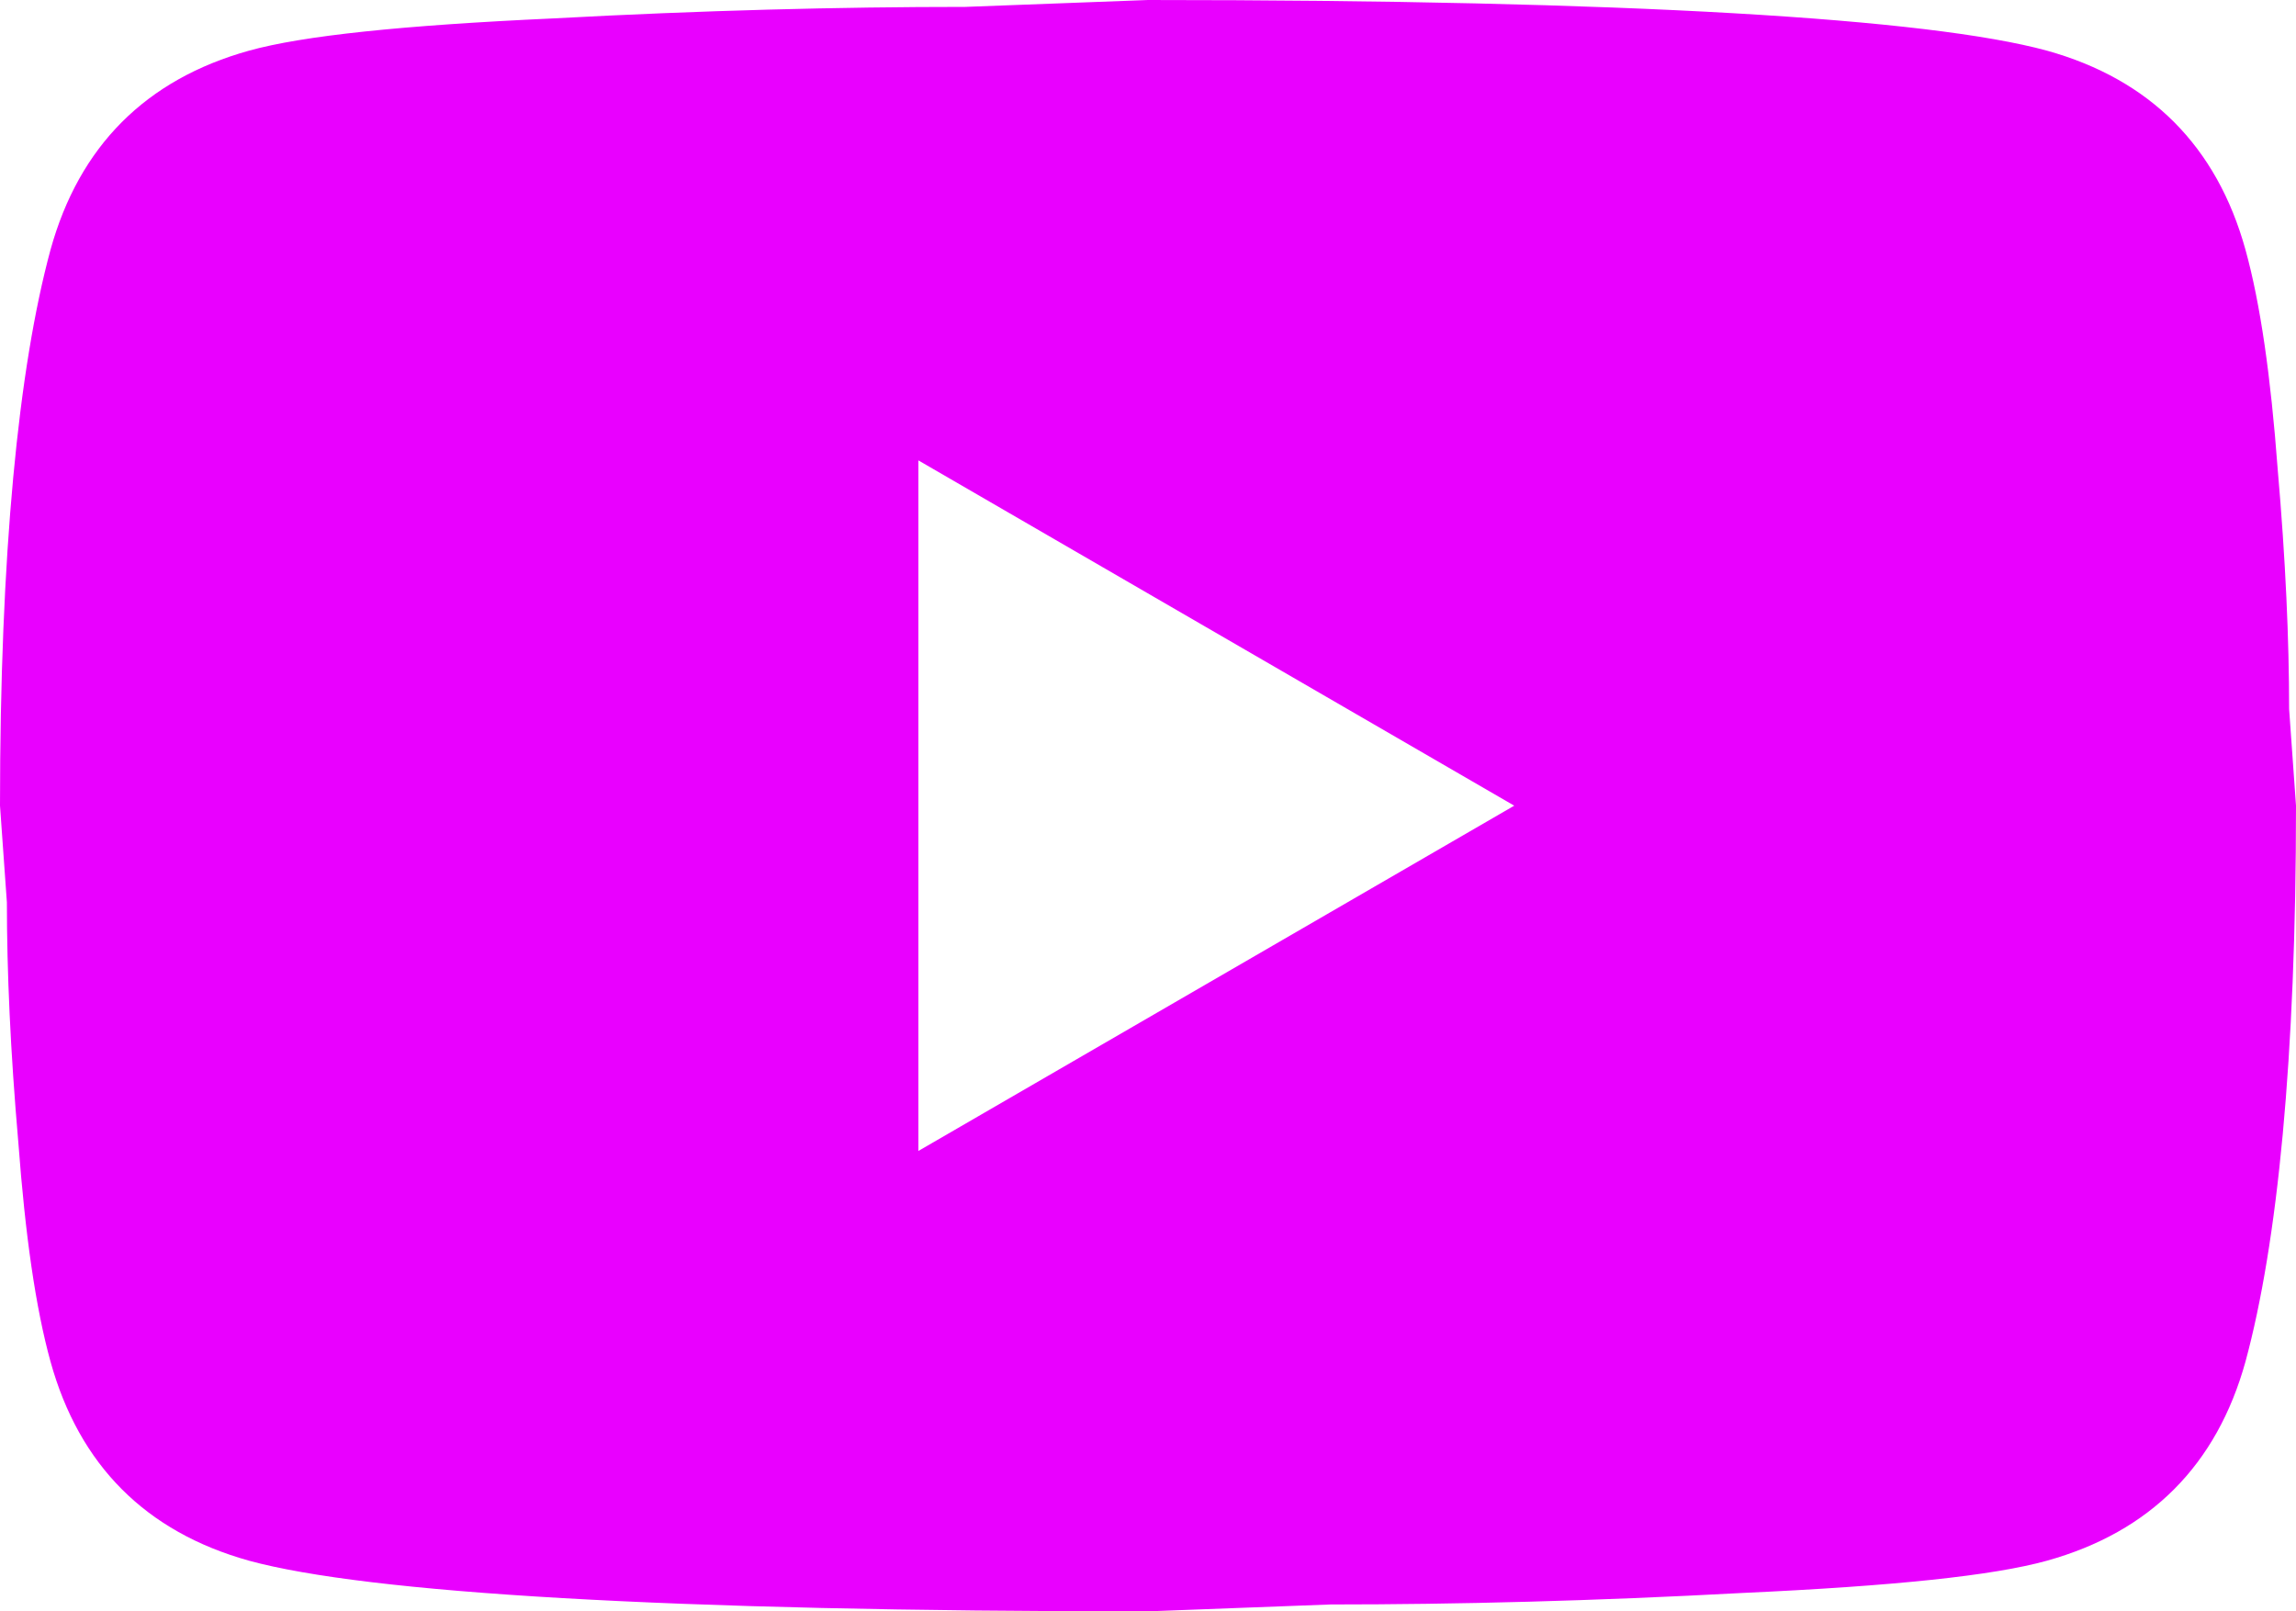 <svg width="57" height="40" viewBox="0 0 57 40" fill="none" xmlns="http://www.w3.org/2000/svg">
<path d="M22.8 28.571L37.592 20L22.8 11.429V28.571ZM55.746 6.2C56.117 7.543 56.373 9.343 56.544 11.629C56.743 13.914 56.829 15.886 56.829 17.6L57 20C57 26.257 56.544 30.857 55.746 33.8C55.033 36.371 53.38 38.029 50.816 38.743C49.476 39.114 47.025 39.371 43.263 39.543C39.558 39.743 36.166 39.829 33.032 39.829L28.5 40C16.558 40 9.12 39.543 6.184 38.743C3.619 38.029 1.966 36.371 1.254 33.8C0.883 32.457 0.627 30.657 0.456 28.371C0.257 26.086 0.171 24.114 0.171 22.4L0 20C0 13.743 0.456 9.143 1.254 6.2C1.966 3.629 3.619 1.971 6.184 1.257C7.524 0.886 9.975 0.629 13.737 0.457C17.442 0.257 20.834 0.171 23.968 0.171L28.5 0C40.441 0 47.88 0.457 50.816 1.257C53.38 1.971 55.033 3.629 55.746 6.2Z" fill="#E900FF"/>
</svg>
